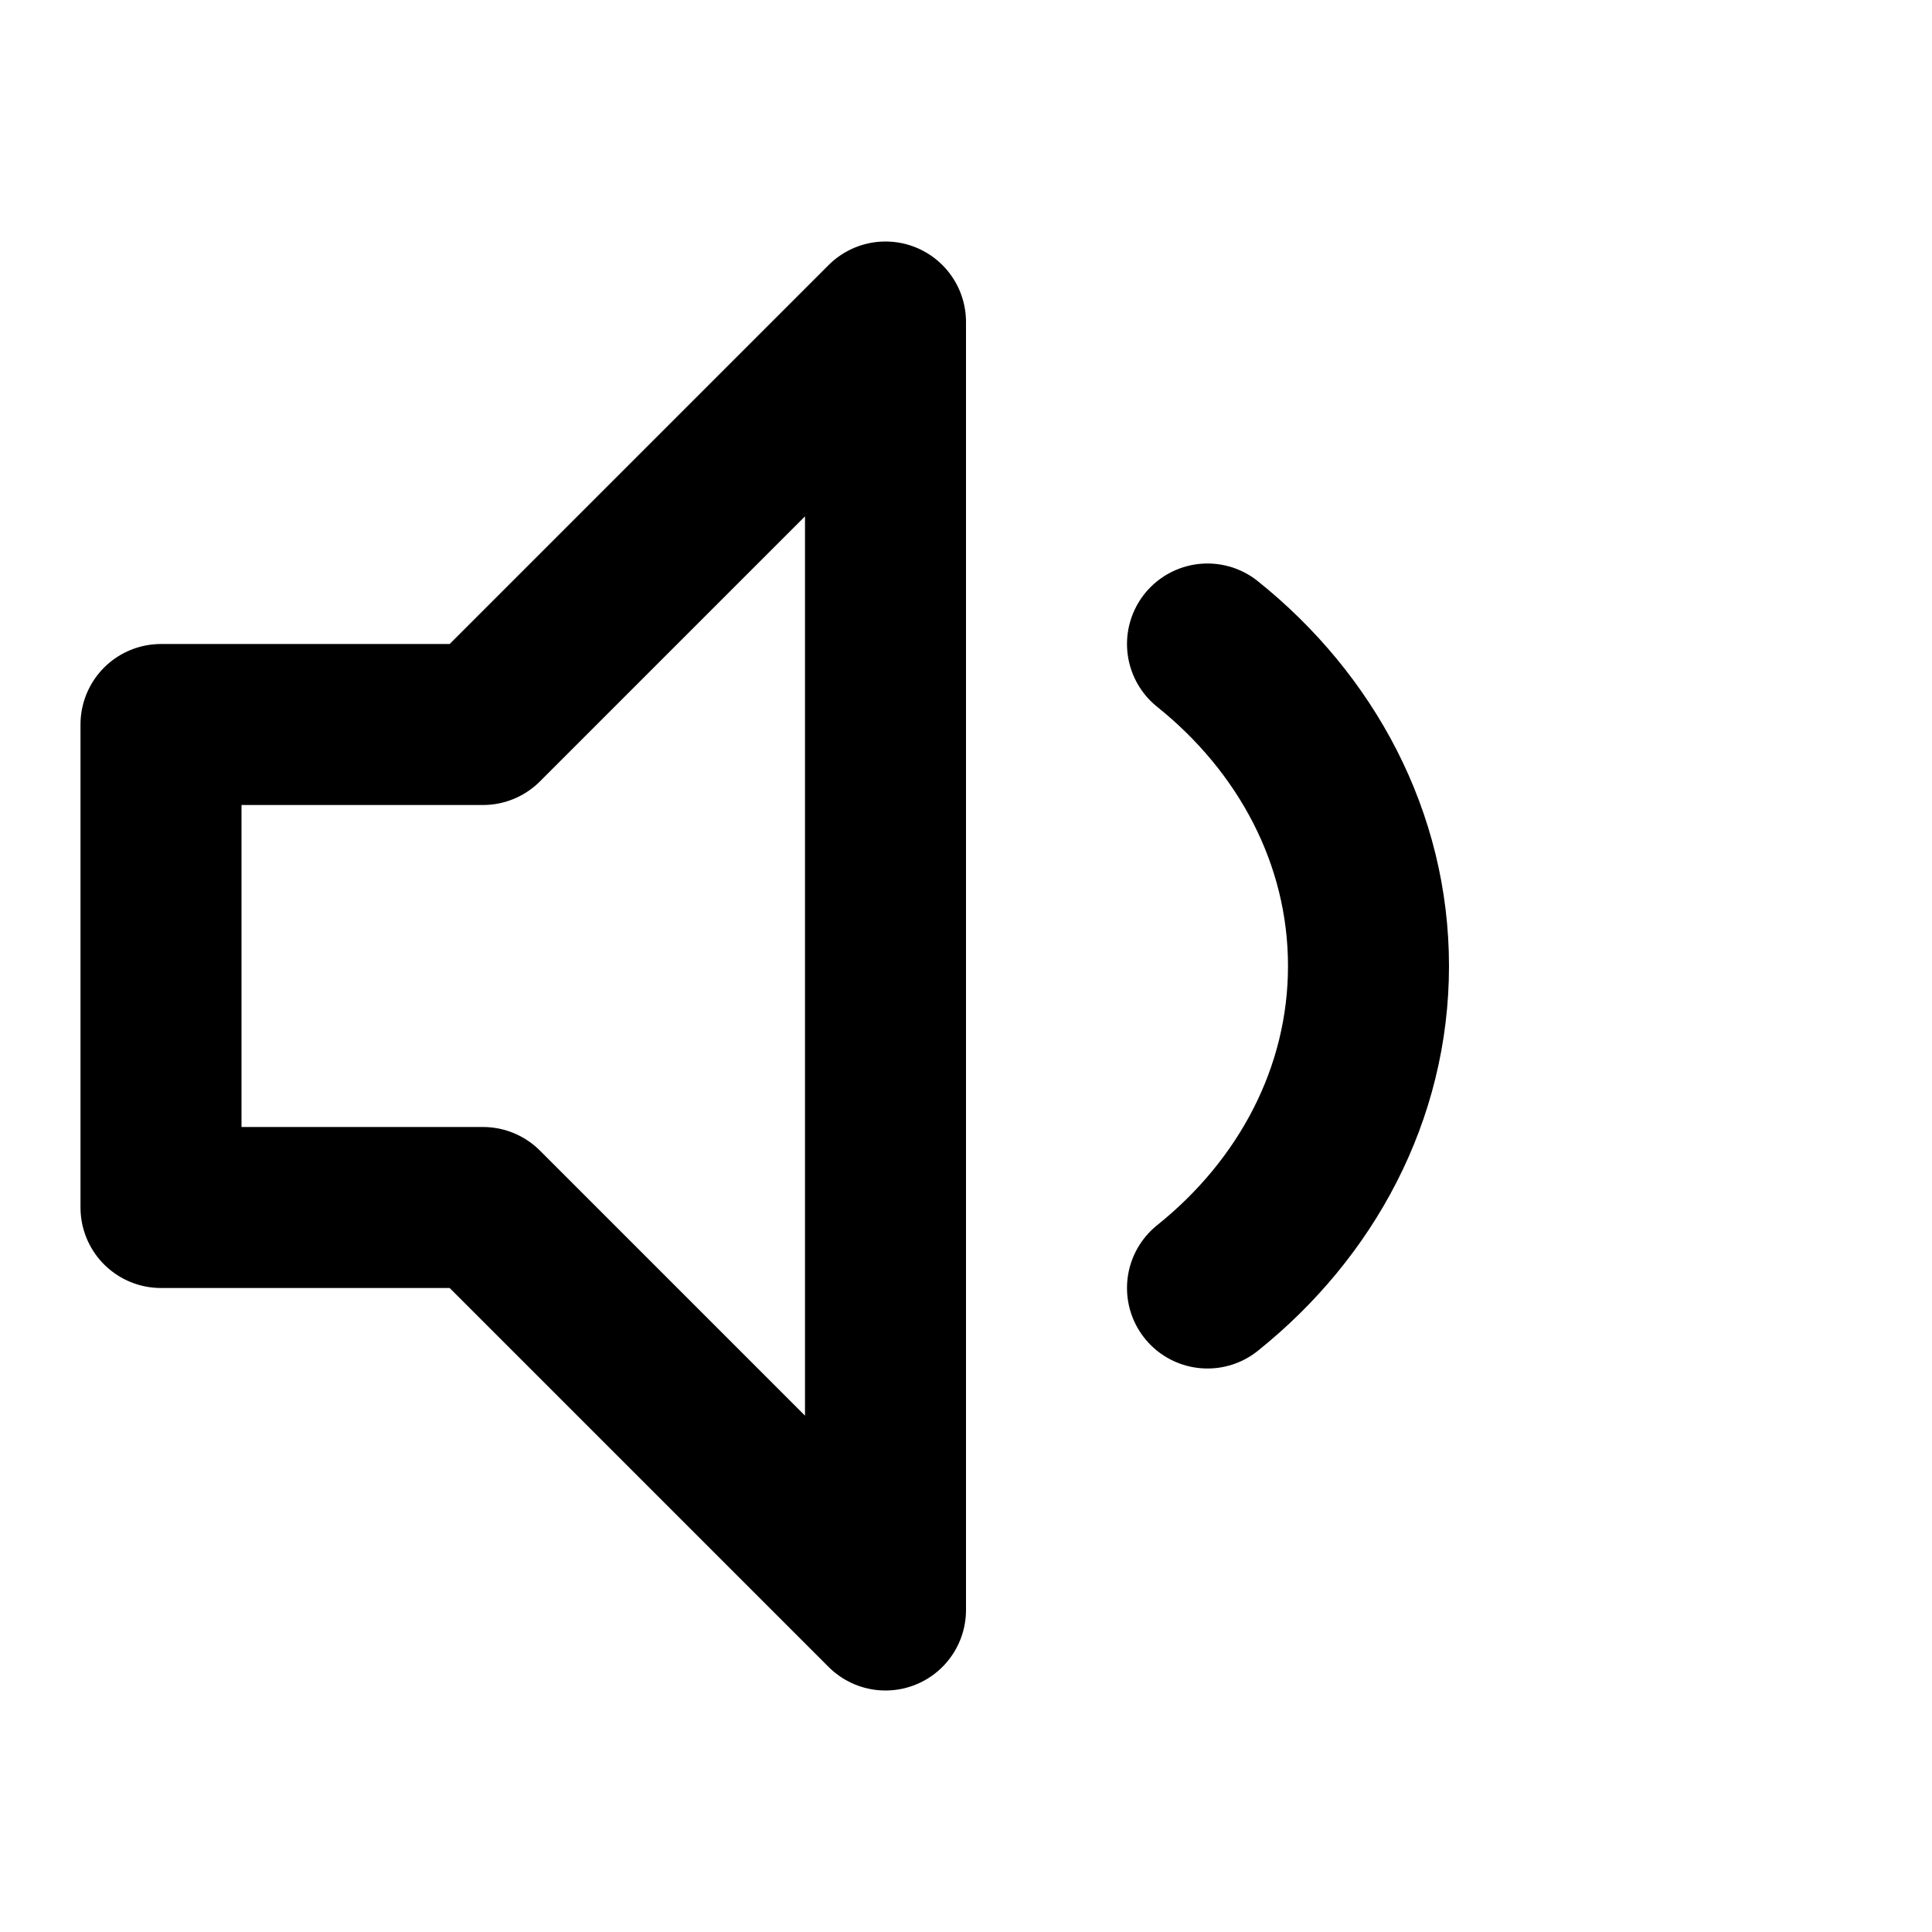 <svg width="24" height="24" viewBox="0 0 24 24" fill="none" xmlns="http://www.w3.org/2000/svg">
<path d="M15 8C16.227 8.983 17 10.411 17 12C17 13.589 16.227 15.017 15 16M6 9H2V15H6L11 20V4L6 9Z" stroke="black" stroke-width="2" stroke-linecap="round" stroke-linejoin="round"/>
</svg>
